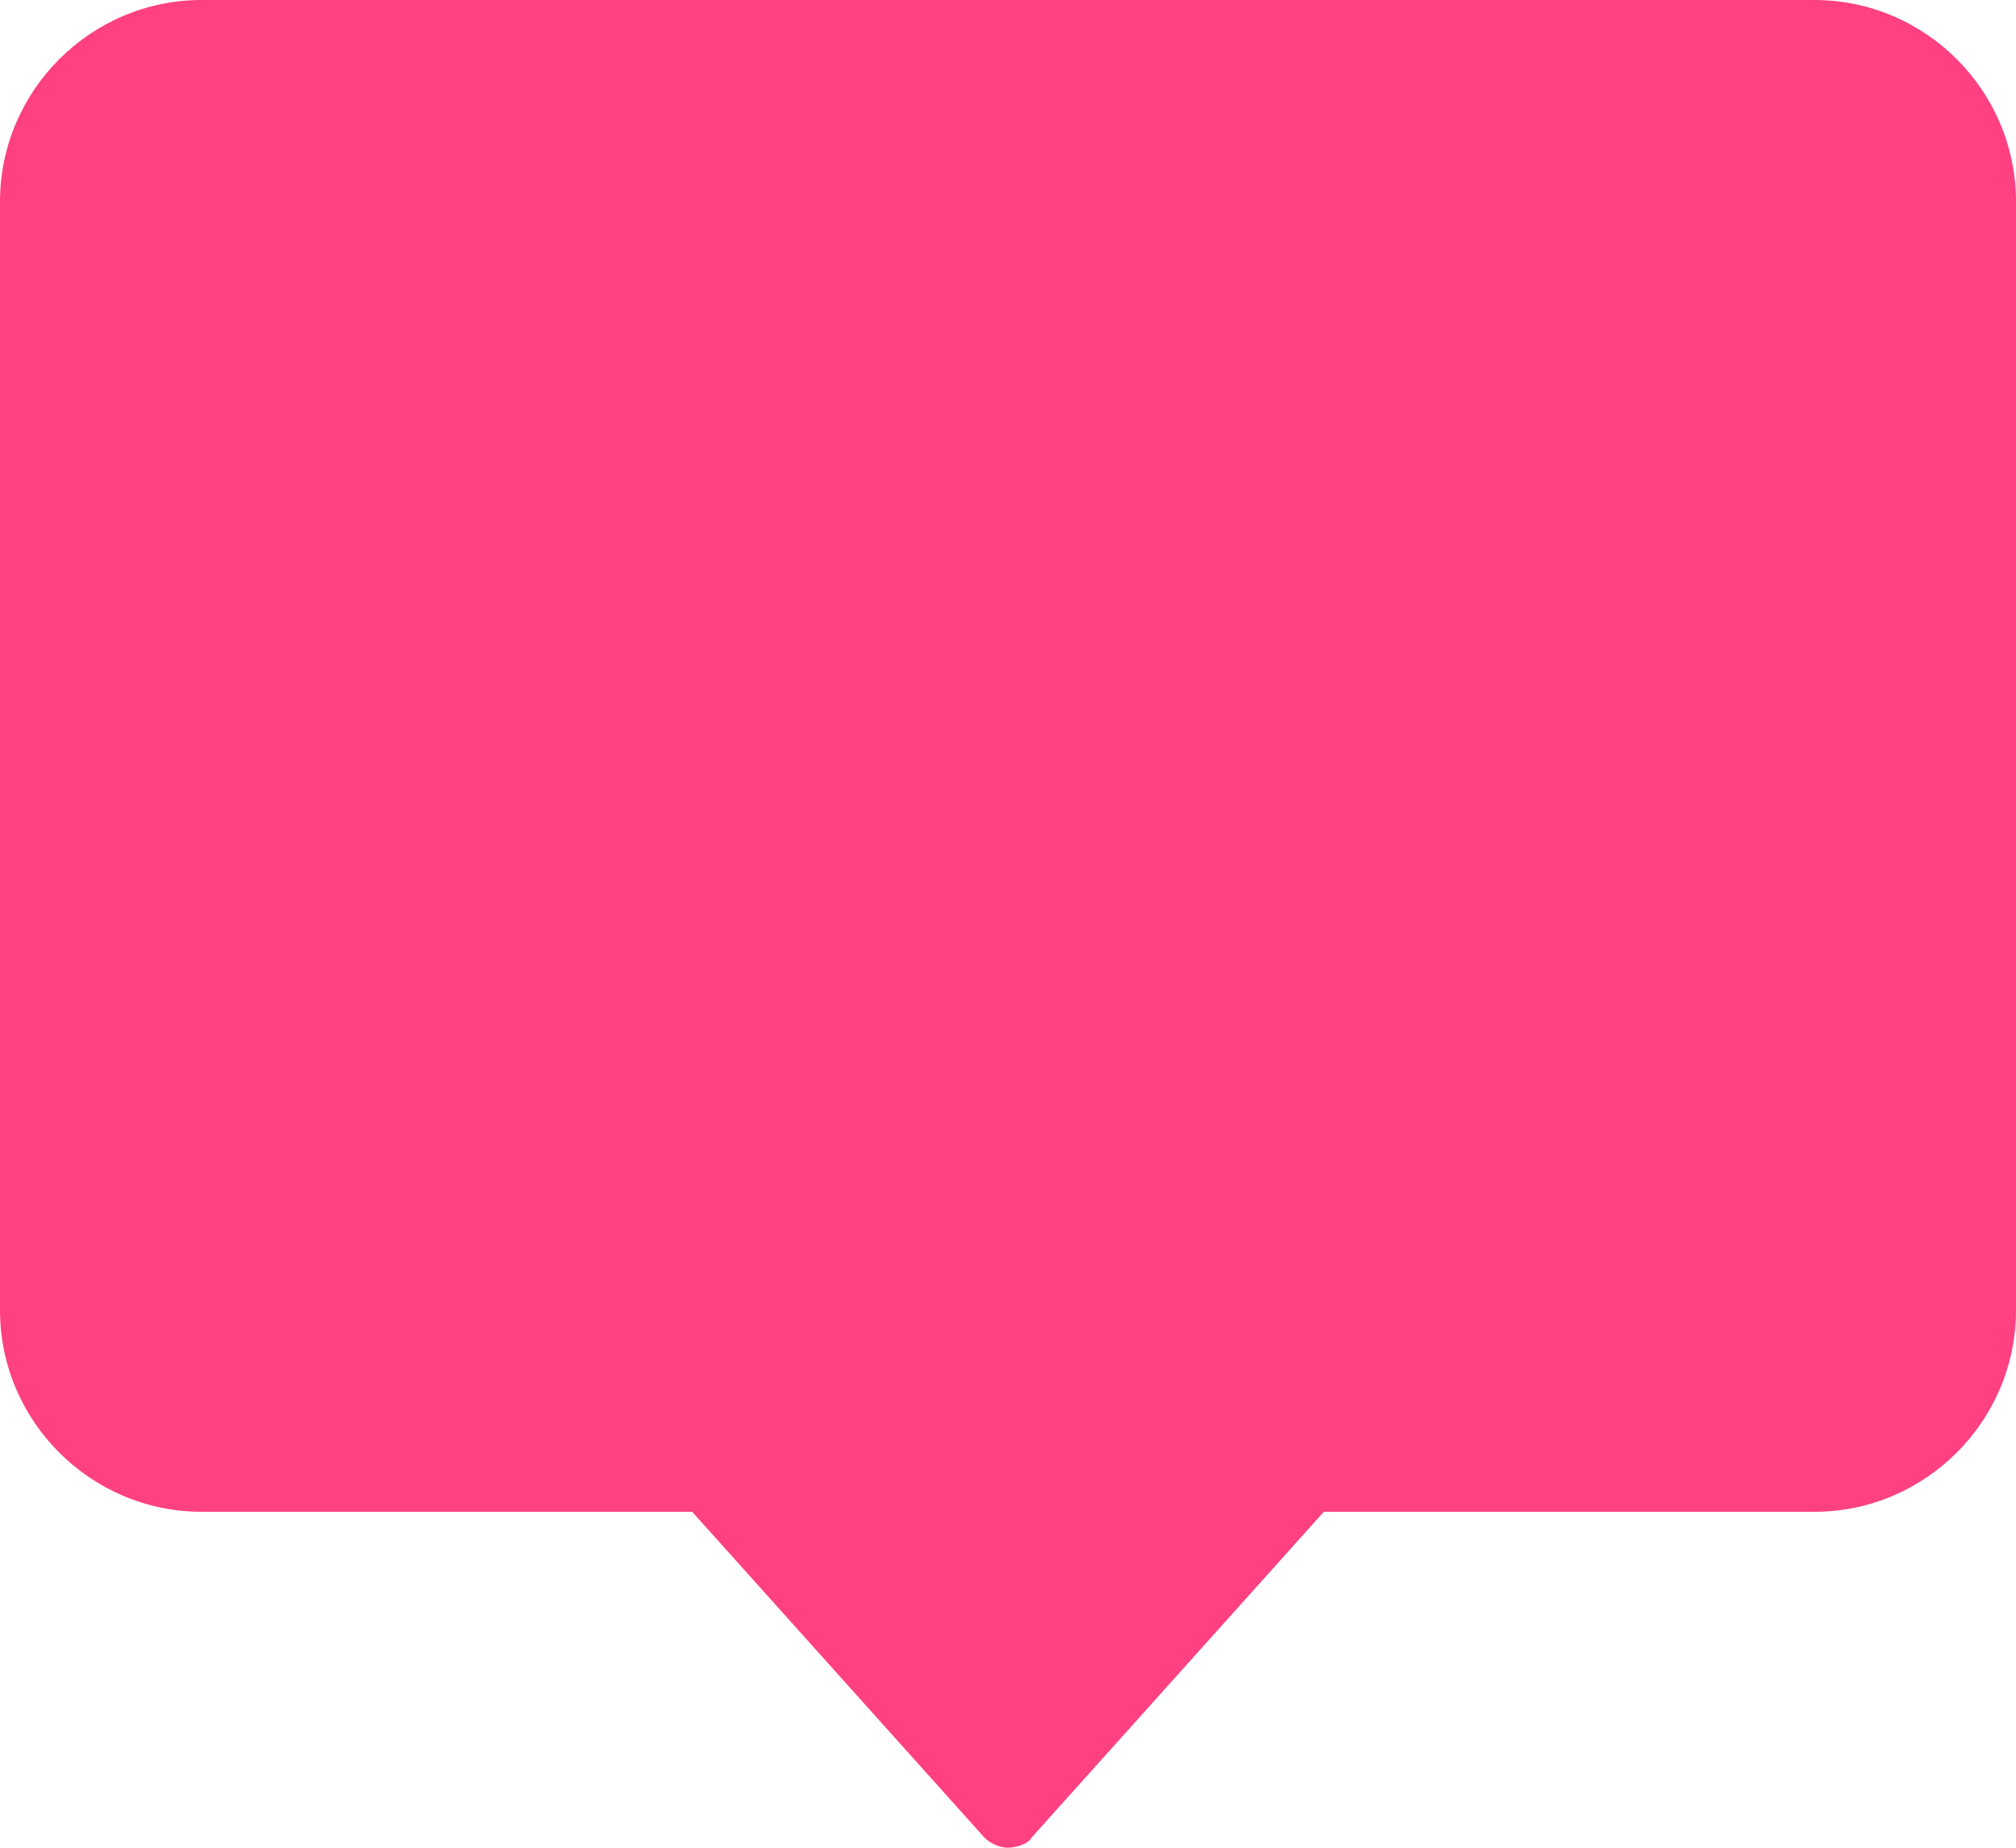 <?xml version="1.0" encoding="UTF-8" standalone="no"?>
<svg width="24px" height="22px" viewBox="0 0 24 22" version="1.1" xmlns="http://www.w3.org/2000/svg" xmlns:xlink="http://www.w3.org/1999/xlink" xmlns:sketch="http://www.bohemiancoding.com/sketch/ns">
    <!-- Generator: Sketch 3.4.2 (15855) - http://www.bohemiancoding.com/sketch -->
    <title>noteicon-dialouge</title>
    <desc>Created with Sketch.</desc>
    <defs></defs>
    <g id="Symbols" stroke="none" stroke-width="1" fill="none" fill-rule="evenodd" sketch:type="MSPage">
        <g sketch:type="MSArtboardGroup" transform="translate(-36, -421)" id="Group">
            <g sketch:type="MSLayerGroup" transform="translate(24, 24)">
                <g id="noteicon-dialouge" transform="translate(0, 384)">
                    <g id="icon-grid-copy-108"></g>
                    <path d="M33.6,13 L14.4,13 C13.08,13 12,14.08 12,15.4 L12,28.6 C12,29.92 13.08,31 14.4,31 L20.24,31 L23.72,34.88 C23.8,34.96 23.92,35 24,35 C24.08,35 24.24,34.96 24.28,34.88 L27.76,31 L33.6,31 C34.92,31 36,29.92 36,28.6 L36,15.4 C36,14.08 34.92,13 33.6,13 L33.6,13 Z" id="Shape" fill="#FF4081" sketch:type="MSShapeGroup"></path>
                </g>
            </g>
        </g>
    </g>
</svg>